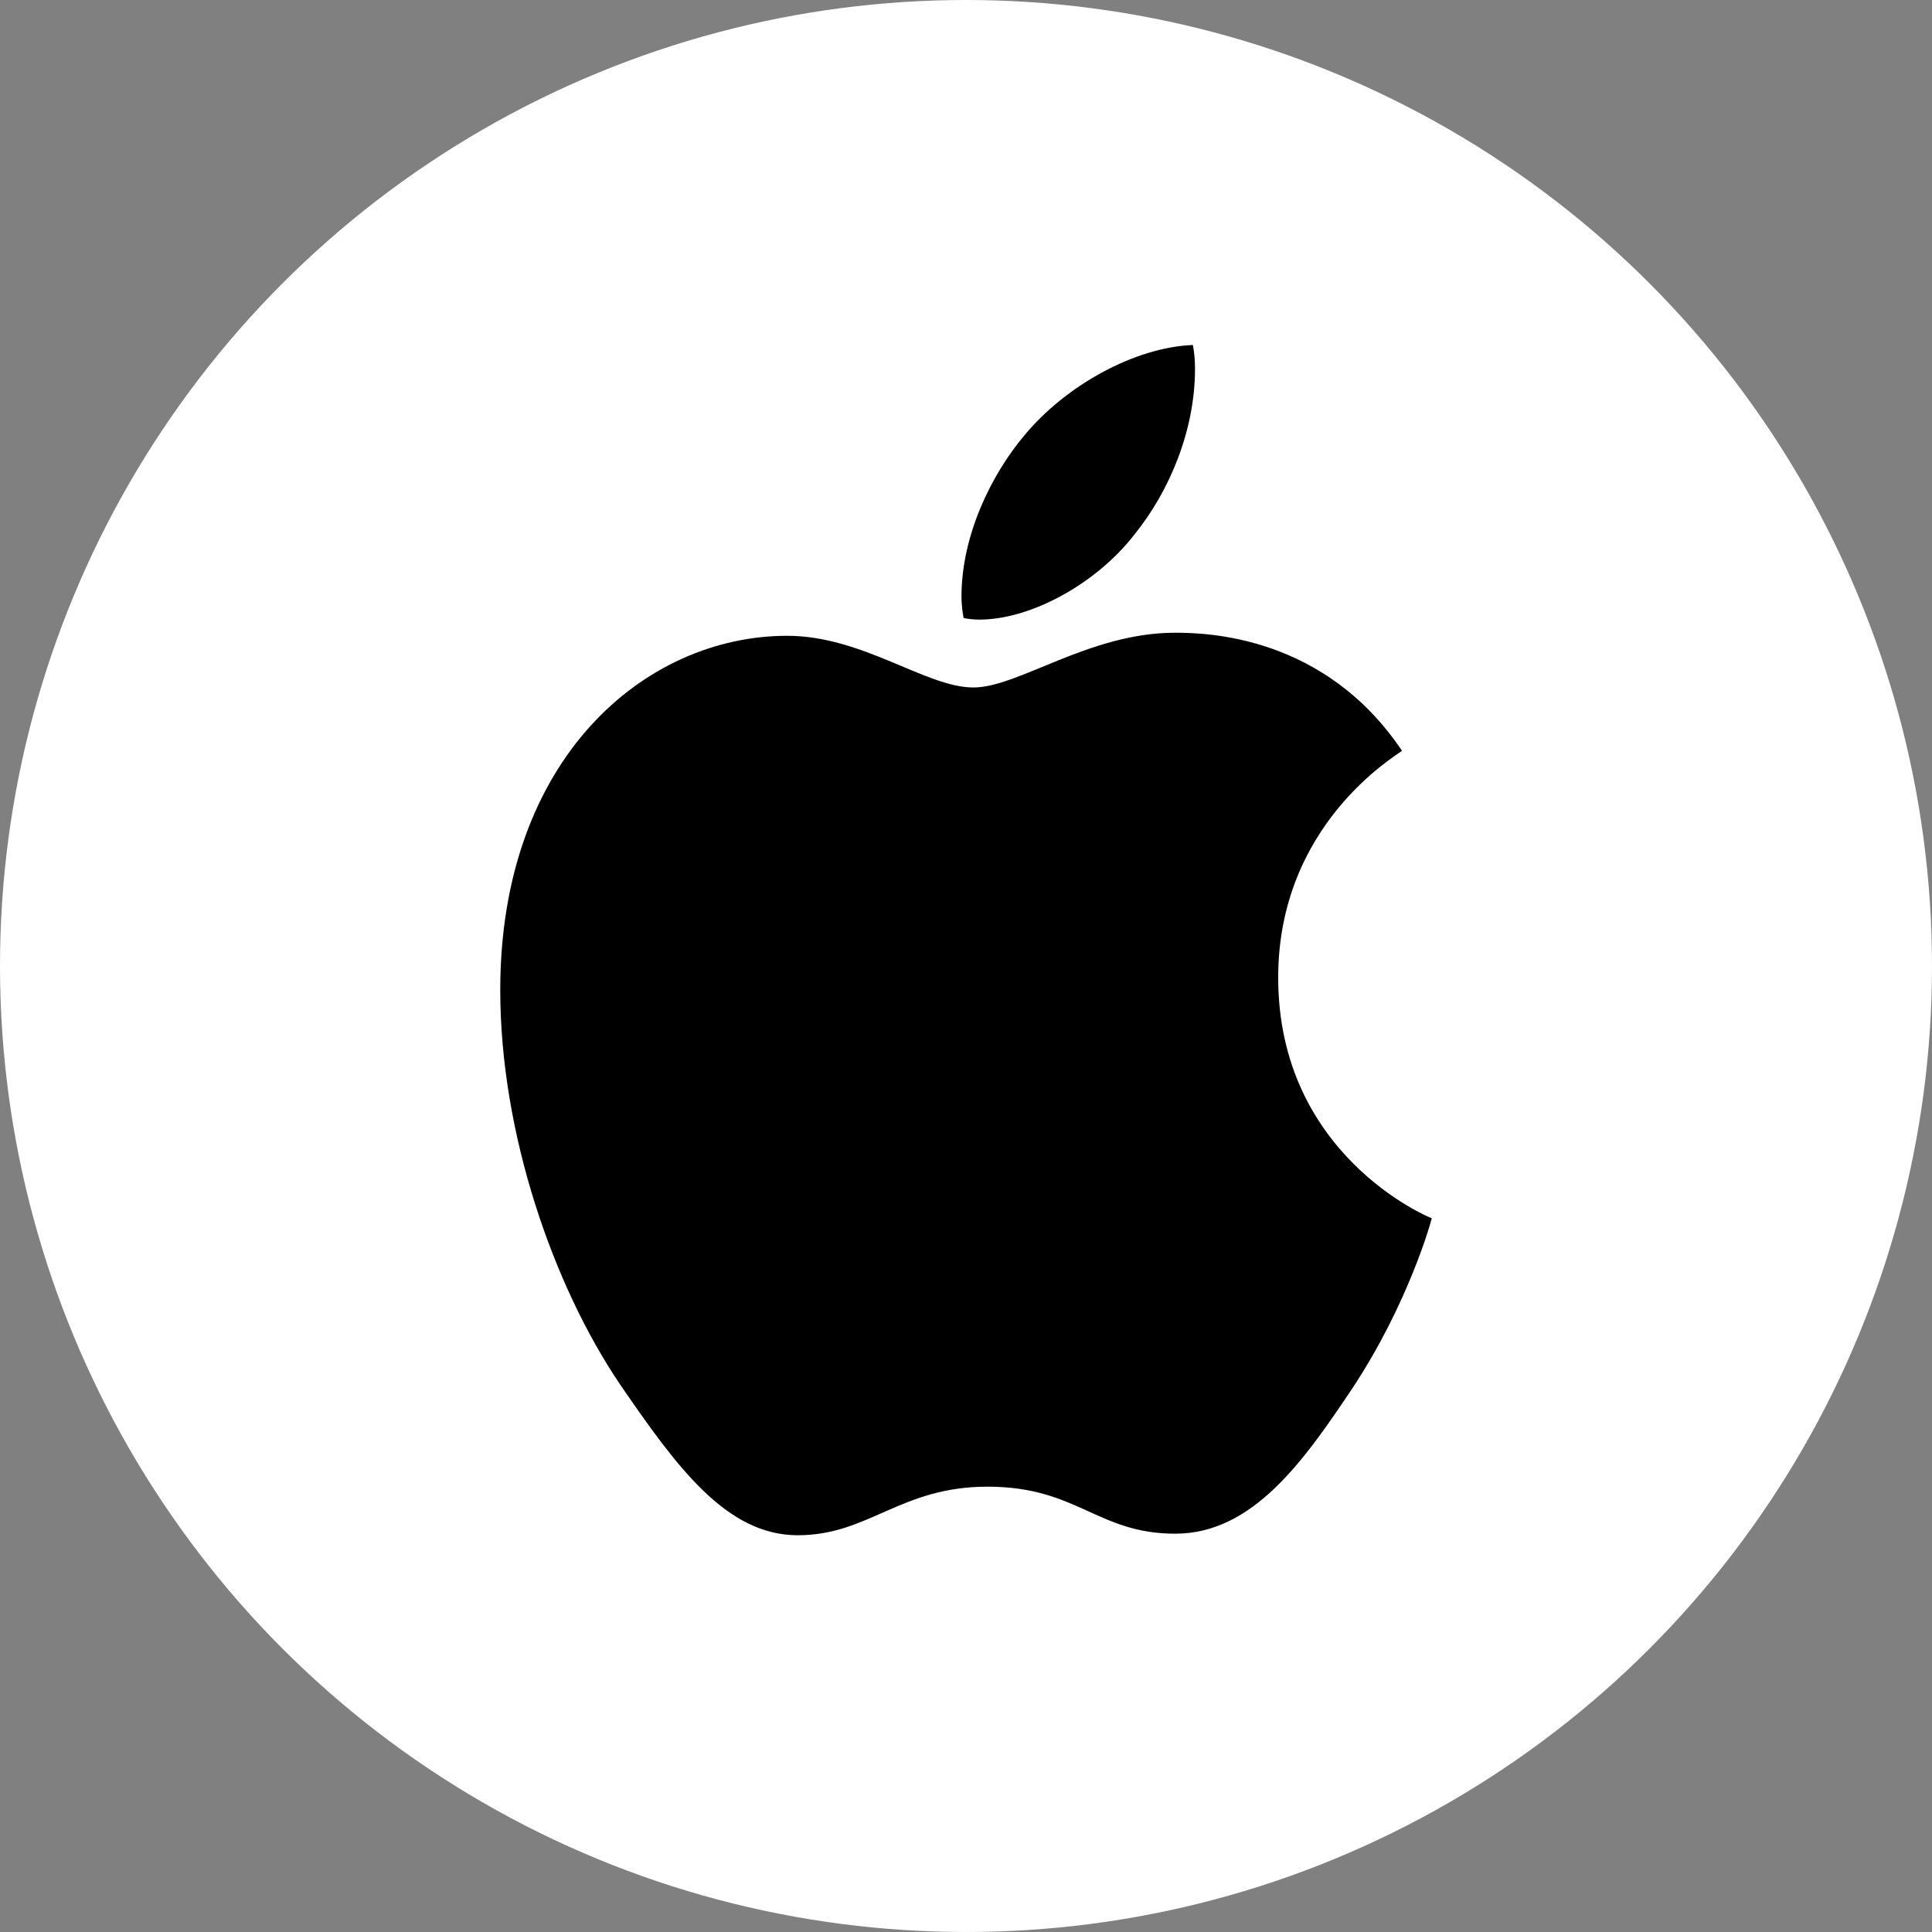 <svg width="56" height="56" viewBox="0 0 56 56" fill="none" xmlns="http://www.w3.org/2000/svg">
<rect x="0" y="0" width="56" height="56" fill="#808080" stroke="none"/>
<circle cx="28" cy="28" r="28" fill="white"/>
<path d="M40.638 21.762C40.445 21.918 37.049 23.908 37.049 28.335C37.049 33.455 41.371 35.267 41.5 35.312C41.48 35.422 40.813 37.792 39.221 40.208C37.802 42.333 36.32 44.455 34.064 44.455C31.809 44.455 31.229 43.092 28.625 43.092C26.088 43.092 25.186 44.5 23.123 44.5C21.06 44.5 19.621 42.533 17.966 40.118C16.049 37.282 14.5 32.876 14.5 28.694C14.5 21.986 18.692 18.429 22.818 18.429C25.01 18.429 26.838 19.927 28.214 19.927C29.524 19.927 31.567 18.34 34.061 18.34C35.006 18.34 38.402 18.429 40.638 21.762ZM32.877 15.5C33.908 14.227 34.638 12.46 34.638 10.694C34.638 10.448 34.618 10.2 34.575 10C32.897 10.066 30.9 11.163 29.696 12.615C28.751 13.733 27.869 15.5 27.869 17.291C27.869 17.56 27.912 17.829 27.932 17.915C28.038 17.936 28.211 17.96 28.383 17.96C29.889 17.96 31.782 16.911 32.877 15.5Z" fill="black"/>
</svg>
